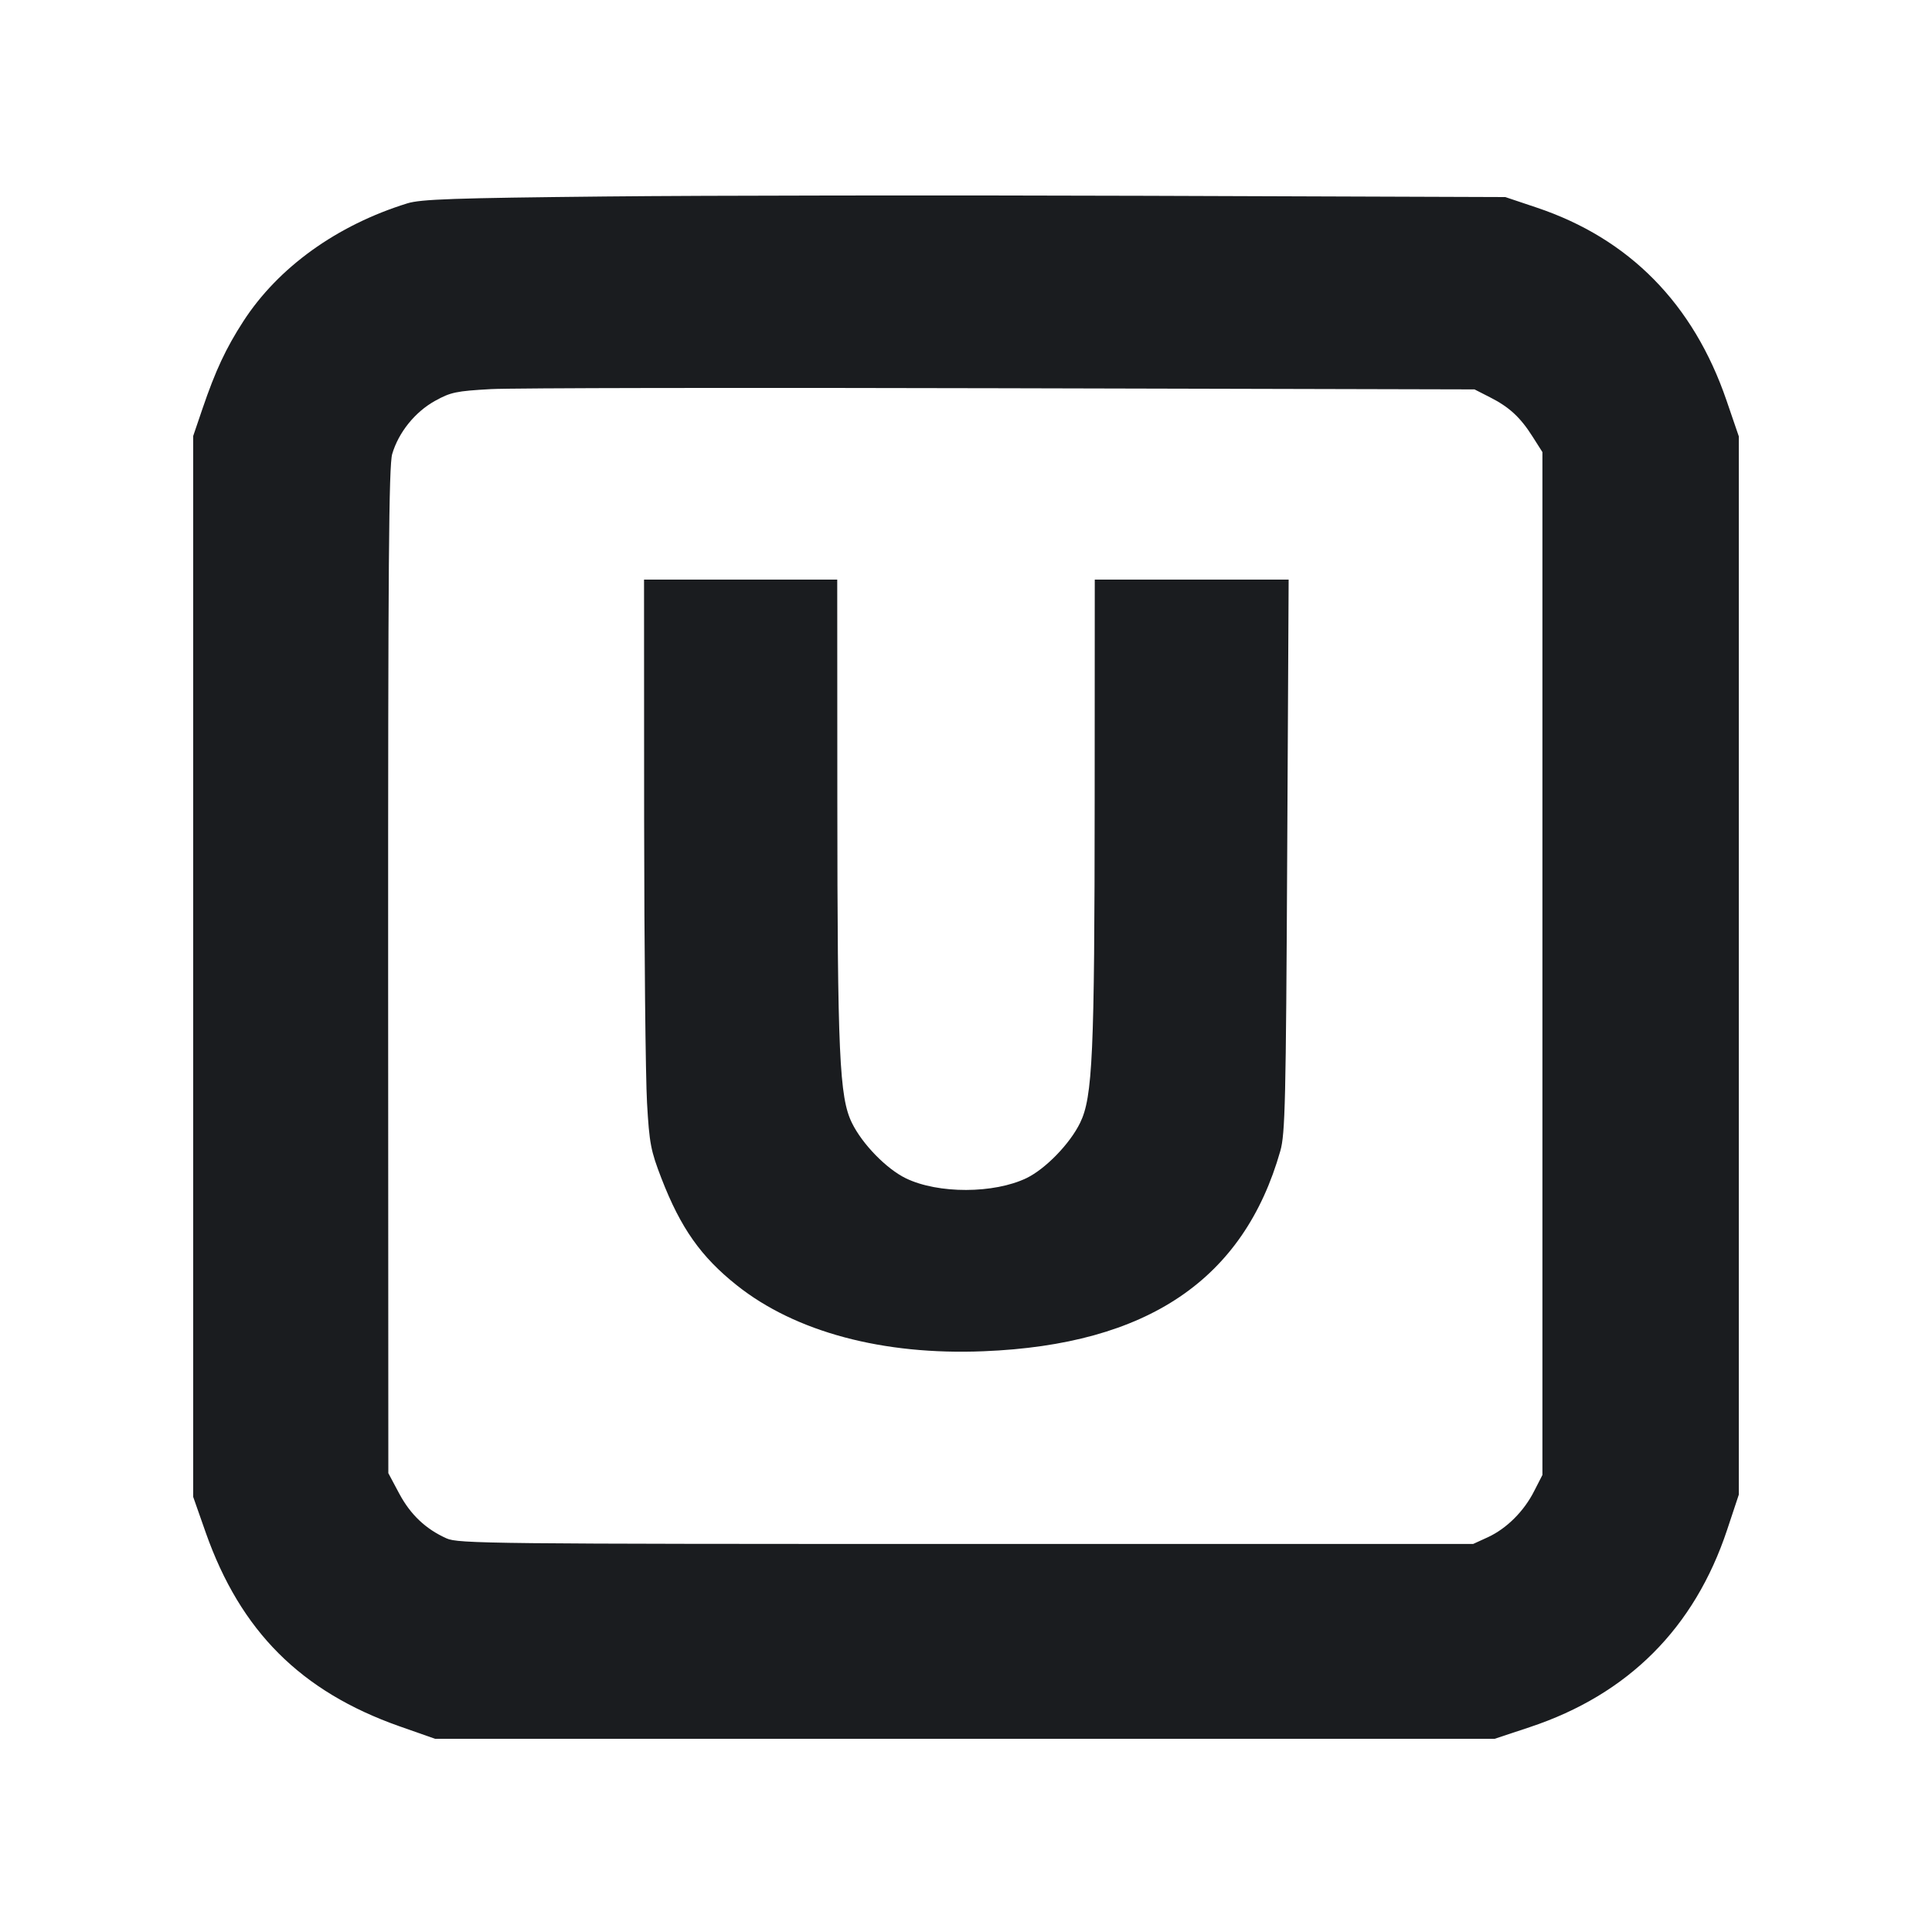 <svg width="20" height="20" viewBox="0 0 20 20" fill="none" xmlns="http://www.w3.org/2000/svg"><path d="M6.267 2.034 C 4.699 2.050,4.355 2.062,4.217 2.105 C 3.487 2.331,2.880 2.768,2.519 3.326 C 2.338 3.606,2.231 3.835,2.096 4.231 L 2.000 4.513 2.000 10.004 L 2.000 15.496 2.130 15.866 C 2.490 16.886,3.114 17.510,4.134 17.870 L 4.504 18.000 9.988 18.000 L 15.473 18.000 15.837 17.879 C 16.854 17.541,17.541 16.854,17.879 15.837 L 18.000 15.473 18.000 9.995 L 18.000 4.517 17.873 4.146 C 17.530 3.144,16.865 2.469,15.905 2.148 L 15.583 2.040 11.867 2.027 C 9.822 2.020,7.302 2.023,6.267 2.034 M15.423 4.112 C 15.624 4.214,15.738 4.319,15.866 4.521 L 15.967 4.680 15.967 9.974 L 15.967 15.269 15.883 15.433 C 15.777 15.644,15.597 15.823,15.403 15.913 L 15.250 15.983 10.000 15.983 C 5.088 15.983,4.742 15.980,4.622 15.925 C 4.406 15.828,4.249 15.679,4.132 15.460 L 4.020 15.250 4.018 10.050 C 4.017 5.856,4.025 4.821,4.060 4.700 C 4.126 4.476,4.296 4.265,4.503 4.150 C 4.665 4.060,4.723 4.048,5.083 4.028 C 5.303 4.016,7.684 4.012,10.373 4.019 L 15.264 4.031 15.423 4.112 M6.668 8.475 C 6.669 9.836,6.683 11.160,6.698 11.417 C 6.722 11.839,6.737 11.913,6.847 12.198 C 7.046 12.713,7.257 13.011,7.627 13.305 C 8.233 13.788,9.141 14.031,10.183 13.988 C 11.879 13.920,12.875 13.246,13.254 11.914 C 13.304 11.738,13.312 11.406,13.325 8.858 L 13.340 6.000 12.337 6.000 L 11.333 6.000 11.332 8.275 C 11.331 10.915,11.311 11.359,11.181 11.624 C 11.075 11.841,10.824 12.099,10.628 12.195 C 10.290 12.358,9.713 12.360,9.378 12.198 C 9.176 12.100,8.926 11.843,8.819 11.624 C 8.689 11.359,8.669 10.915,8.668 8.275 L 8.667 6.000 7.667 6.000 L 6.667 6.000 6.668 8.475 " fill="#1A1C1F" stroke="none" fill-rule="evenodd"></path></svg>